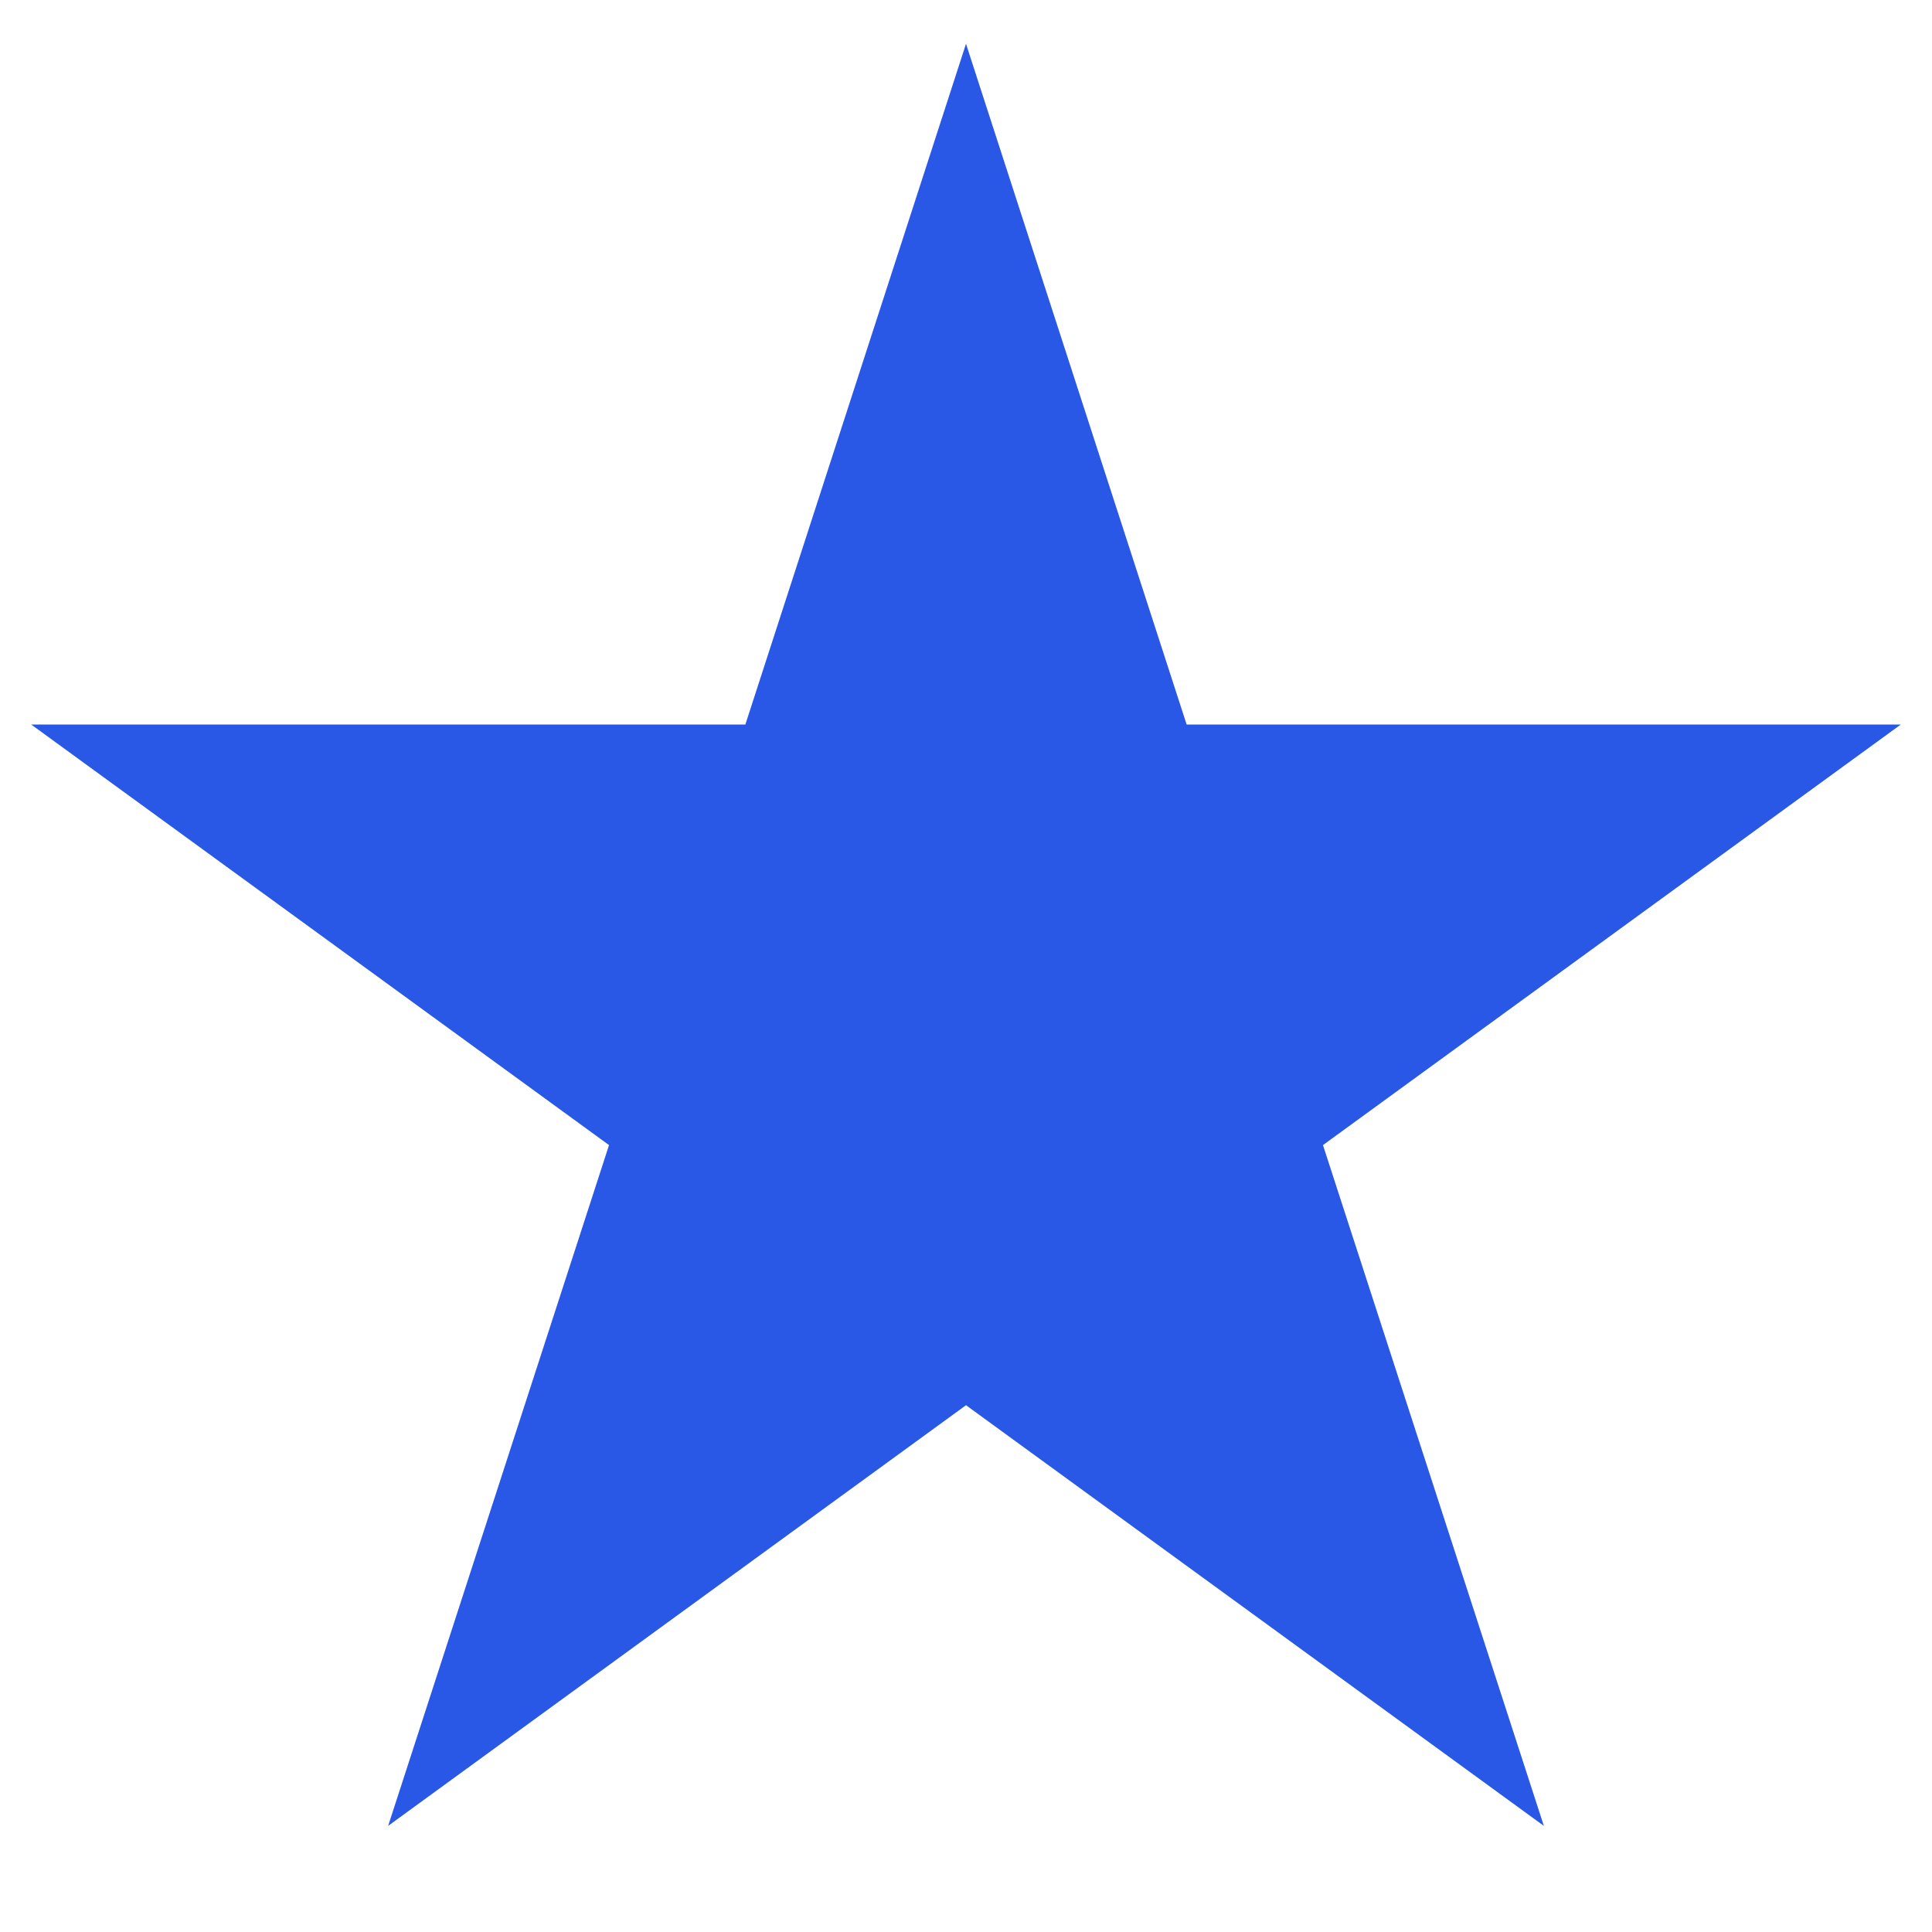 <svg xmlns="http://www.w3.org/2000/svg" xmlns:xlink="http://www.w3.org/1999/xlink" width="40" zoomAndPan="magnify" viewBox="0 0 30 30" height="40" preserveAspectRatio="xMidYMid meet" version="1.0"><defs><clipPath id="17a9c4ea0e"><path d="M 0.484 0.68 L 29.516 0.68 L 29.516 28.352 L 0.484 28.352 Z M 0.484 0.68 " clip-rule="nonzero"/></clipPath><clipPath id="d94deb1585"><path d="M 15 0.68 L 18.426 11.25 L 29.516 11.25 L 20.543 17.781 L 23.973 28.352 L 15 21.82 L 6.027 28.352 L 9.457 17.781 L 0.484 11.25 L 11.574 11.25 Z M 15 0.68 " clip-rule="nonzero"/></clipPath></defs><g clip-path="url(#17a9c4ea0e)"><g clip-path="url(#d94deb1585)"><path fill="#2958e6" d="M 0.484 0.68 L 29.516 0.68 L 29.516 28.352 L 0.484 28.352 Z M 0.484 0.68 " fill-opacity="1" fill-rule="nonzero"/></g></g></svg>